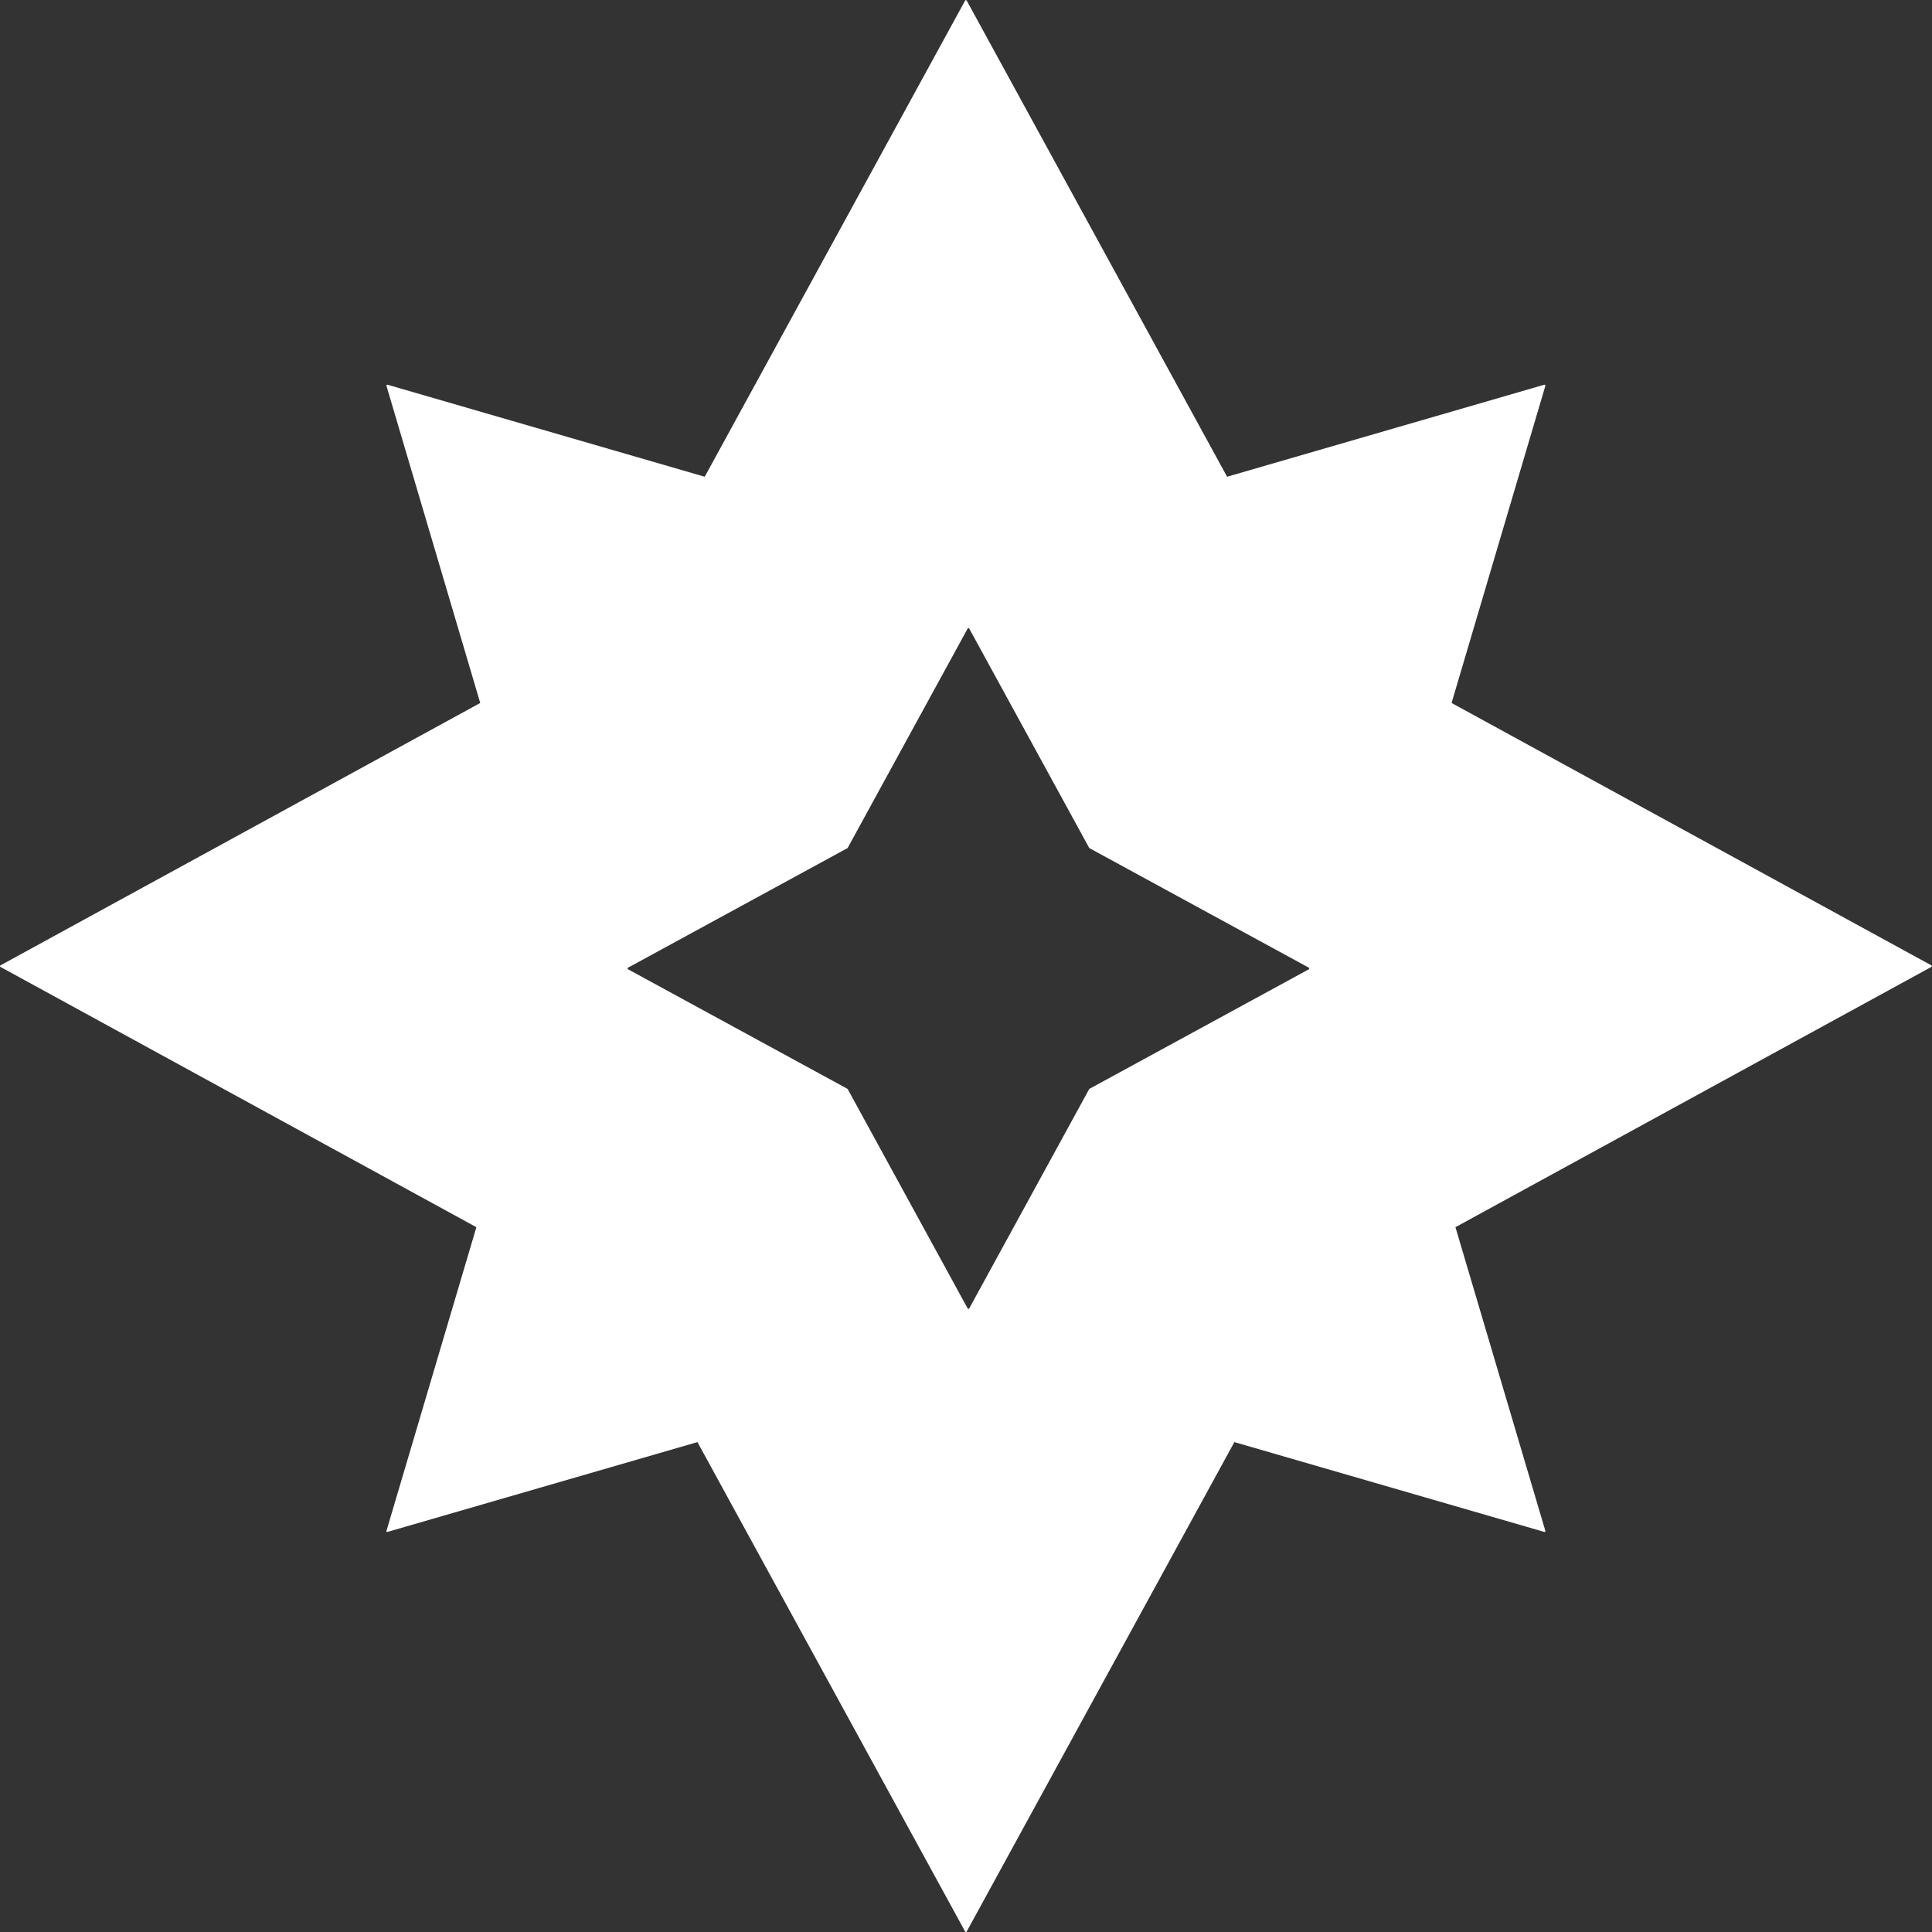 <svg xmlns="http://www.w3.org/2000/svg" xmlns:xlink="http://www.w3.org/1999/xlink" width="21" height="21" viewBox="0 0 21 21">
  <rect x="0" y="0" width="21" height="21" fill="#333333" stroke="none"/>
  <defs>
    <clipPath id="clip-path">
      <rect id="Retângulo_22" data-name="Retângulo 22" width="21" height="21" transform="translate(62 451)" fill="#fff"/>
    </clipPath>
  </defs>
  <g id="Grupo_2" data-name="Grupo 2" transform="translate(-62 -451)" clip-path="url(#clip-path)">
    <path id="Caminho_19" data-name="Caminho 19" d="M66.213,467.651l3.368-.976,2.909,5.319a.01.01,0,0,0,.018,0l2.909-5.319,3.368.976a.009.009,0,0,0,.012-.012l-.977-3.3,5.173-2.829a.01.01,0,0,0,0-.017l-5.215-2.852,1.019-3.446a.01.01,0,0,0-.012-.013l-3.447,1-2.83-5.175a.01.01,0,0,0-.018,0l-2.83,5.175-3.447-1a.01.01,0,0,0-.012.013l1.019,3.446-5.215,2.852a.01.01,0,0,0,0,.017l5.173,2.829-.977,3.3A.009.009,0,0,0,66.213,467.651Zm2.614-6.115,2.386,1.3,1.305,2.386a.01.01,0,0,0,.017,0l1.305-2.386,2.386-1.3a.01.01,0,0,0,0-.018l-2.386-1.3-1.305-2.386a.01.01,0,0,0-.017,0l-1.305,2.386-2.386,1.3A.01.01,0,0,0,68.827,461.536Z" fill="#fff" fill-rule="evenodd"/>
  </g>
</svg>
